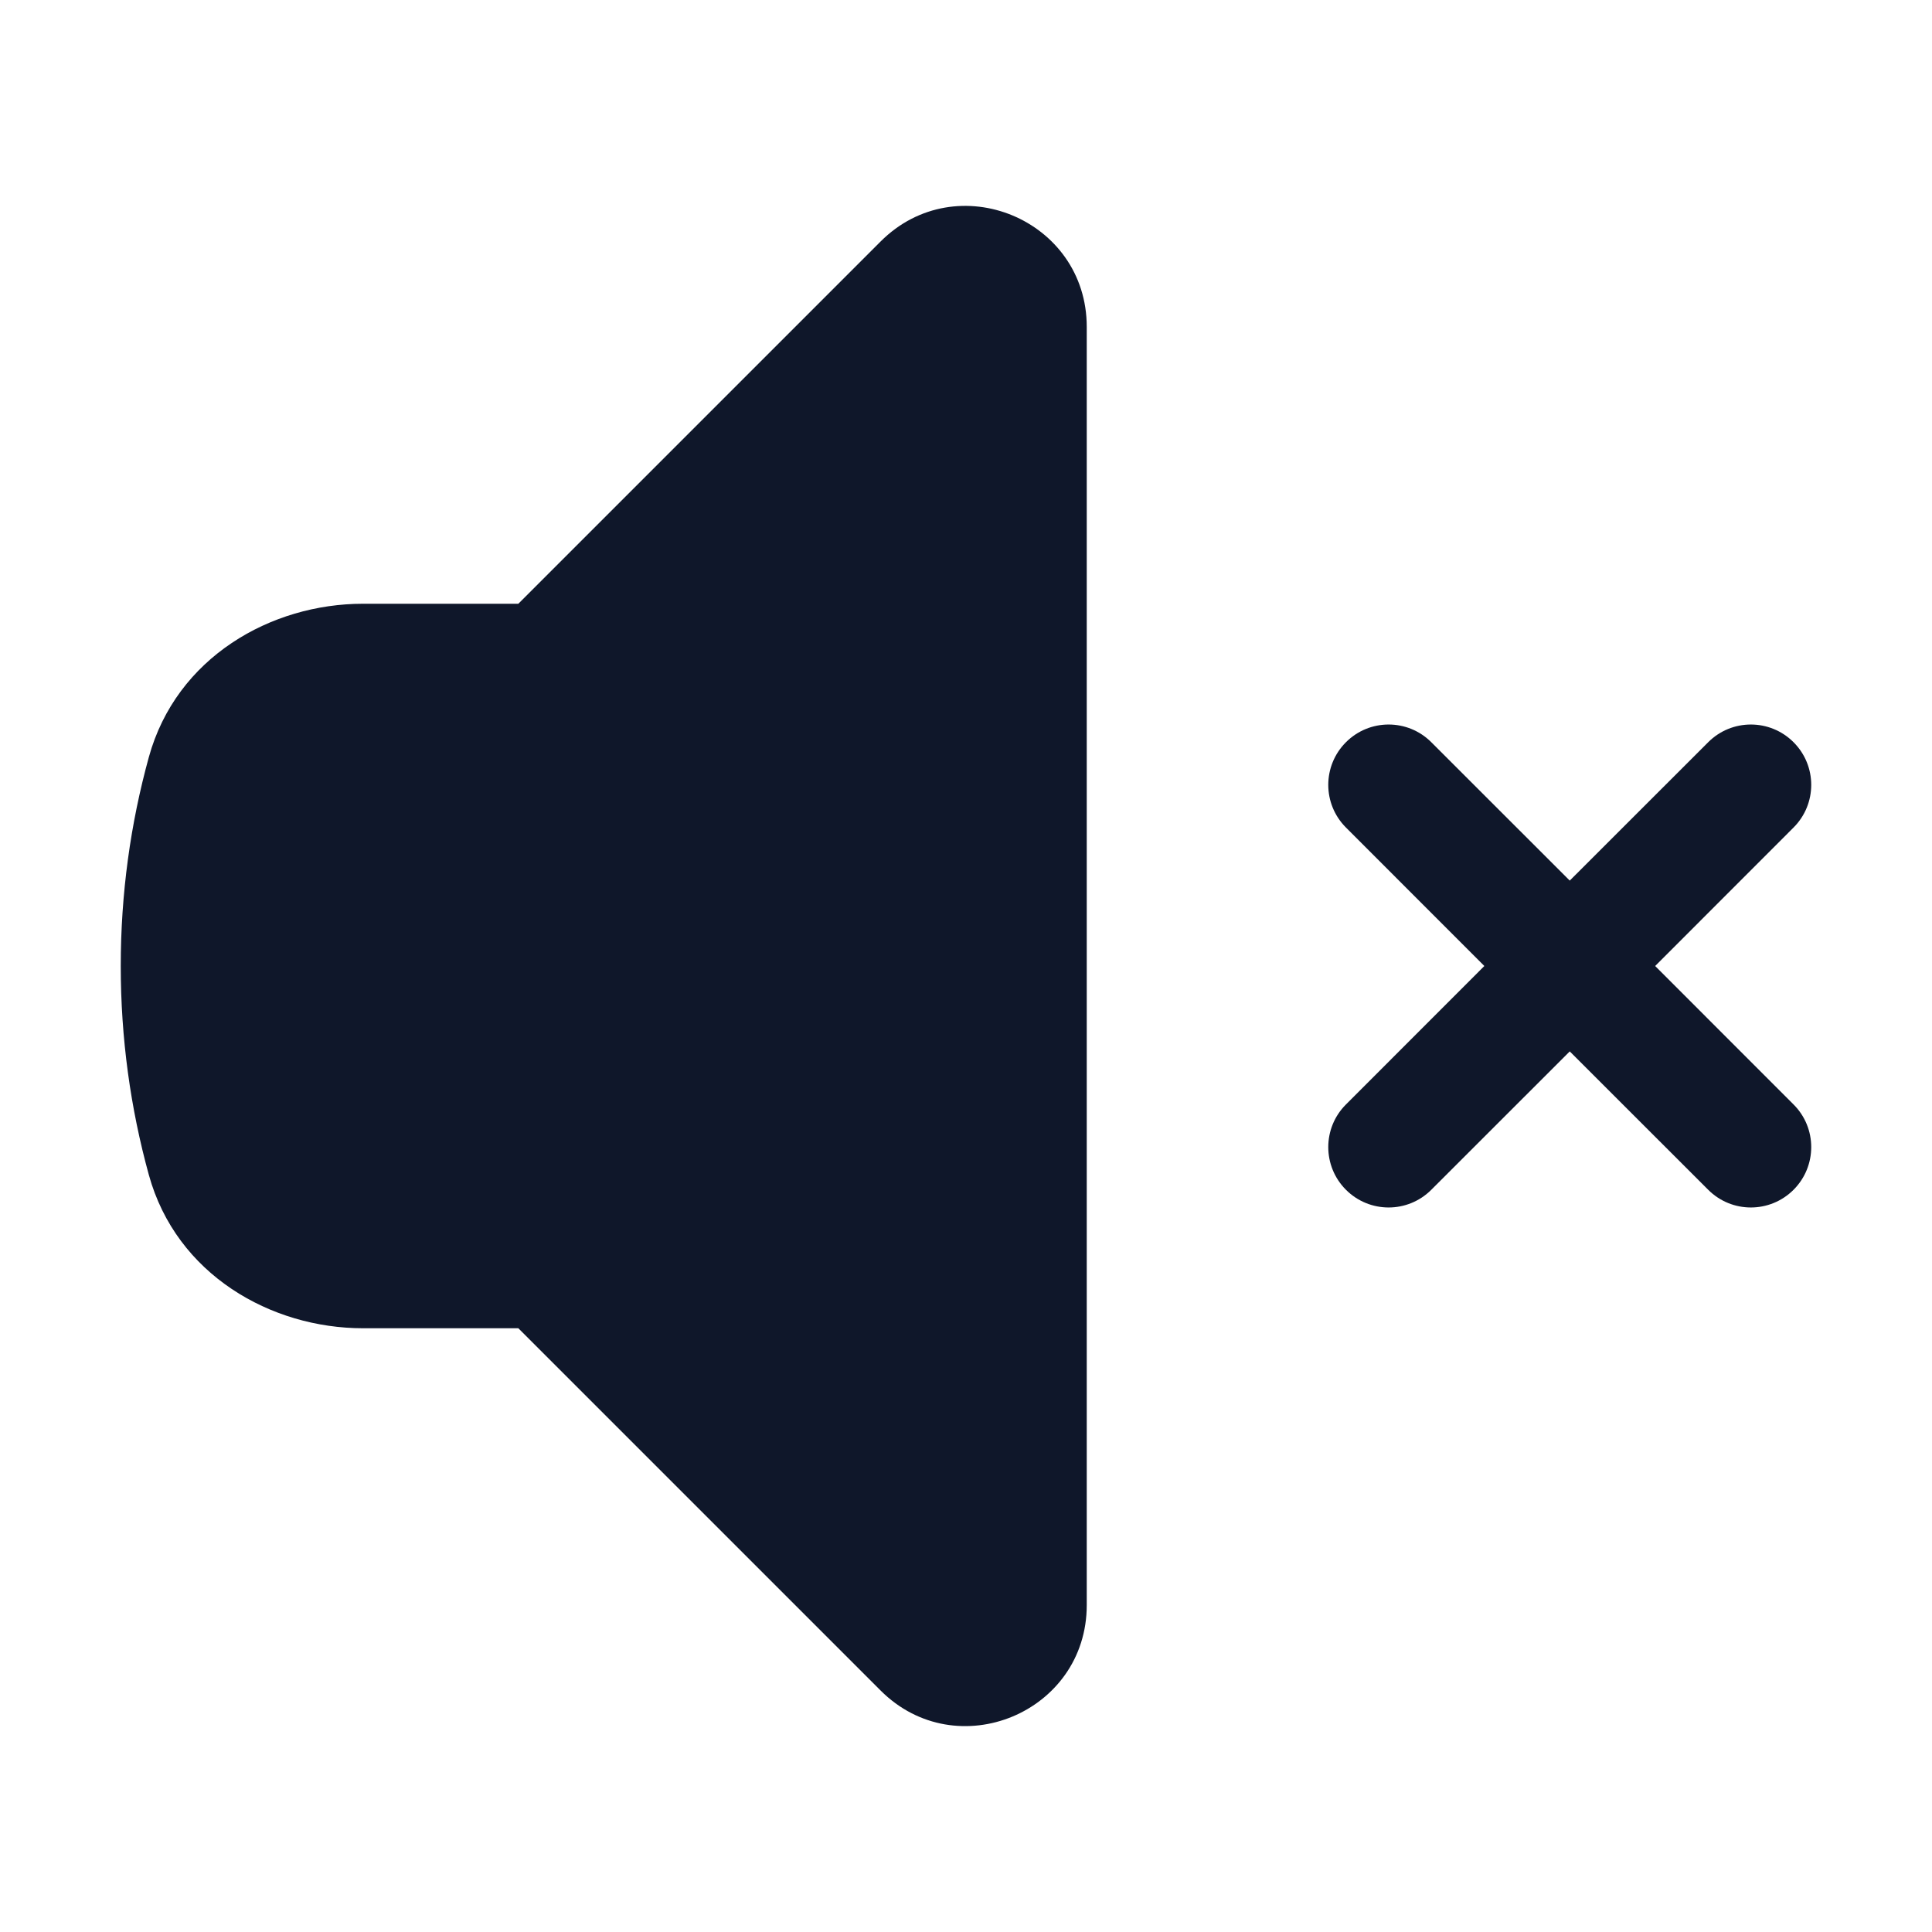 <svg width="24" height="24" viewBox="0 0 24 24" fill="none" xmlns="http://www.w3.org/2000/svg">
<path d="M13.5 4.061C13.5 2.724 11.884 2.055 10.939 3L6.439 7.5H4.509C3.368 7.5 2.191 8.164 1.849 9.405C1.621 10.232 1.5 11.102 1.5 12C1.5 12.898 1.621 13.768 1.849 14.595C2.191 15.835 3.368 16.5 4.509 16.5H6.439L10.939 21C11.884 21.945 13.5 21.276 13.5 19.939V4.061Z" fill="#0F172A"/>
<path d="M17.78 9.22C17.487 8.927 17.013 8.927 16.72 9.22C16.427 9.513 16.427 9.987 16.72 10.28L18.439 12L16.72 13.72C16.427 14.012 16.427 14.487 16.72 14.78C17.013 15.073 17.487 15.073 17.78 14.78L19.5 13.061L21.22 14.78C21.513 15.073 21.987 15.073 22.28 14.78C22.573 14.487 22.573 14.012 22.28 13.72L20.561 12L22.28 10.28C22.573 9.987 22.573 9.513 22.28 9.22C21.987 8.927 21.513 8.927 21.22 9.22L19.5 10.939L17.78 9.22Z" fill="#0F172A"/>
</svg>

